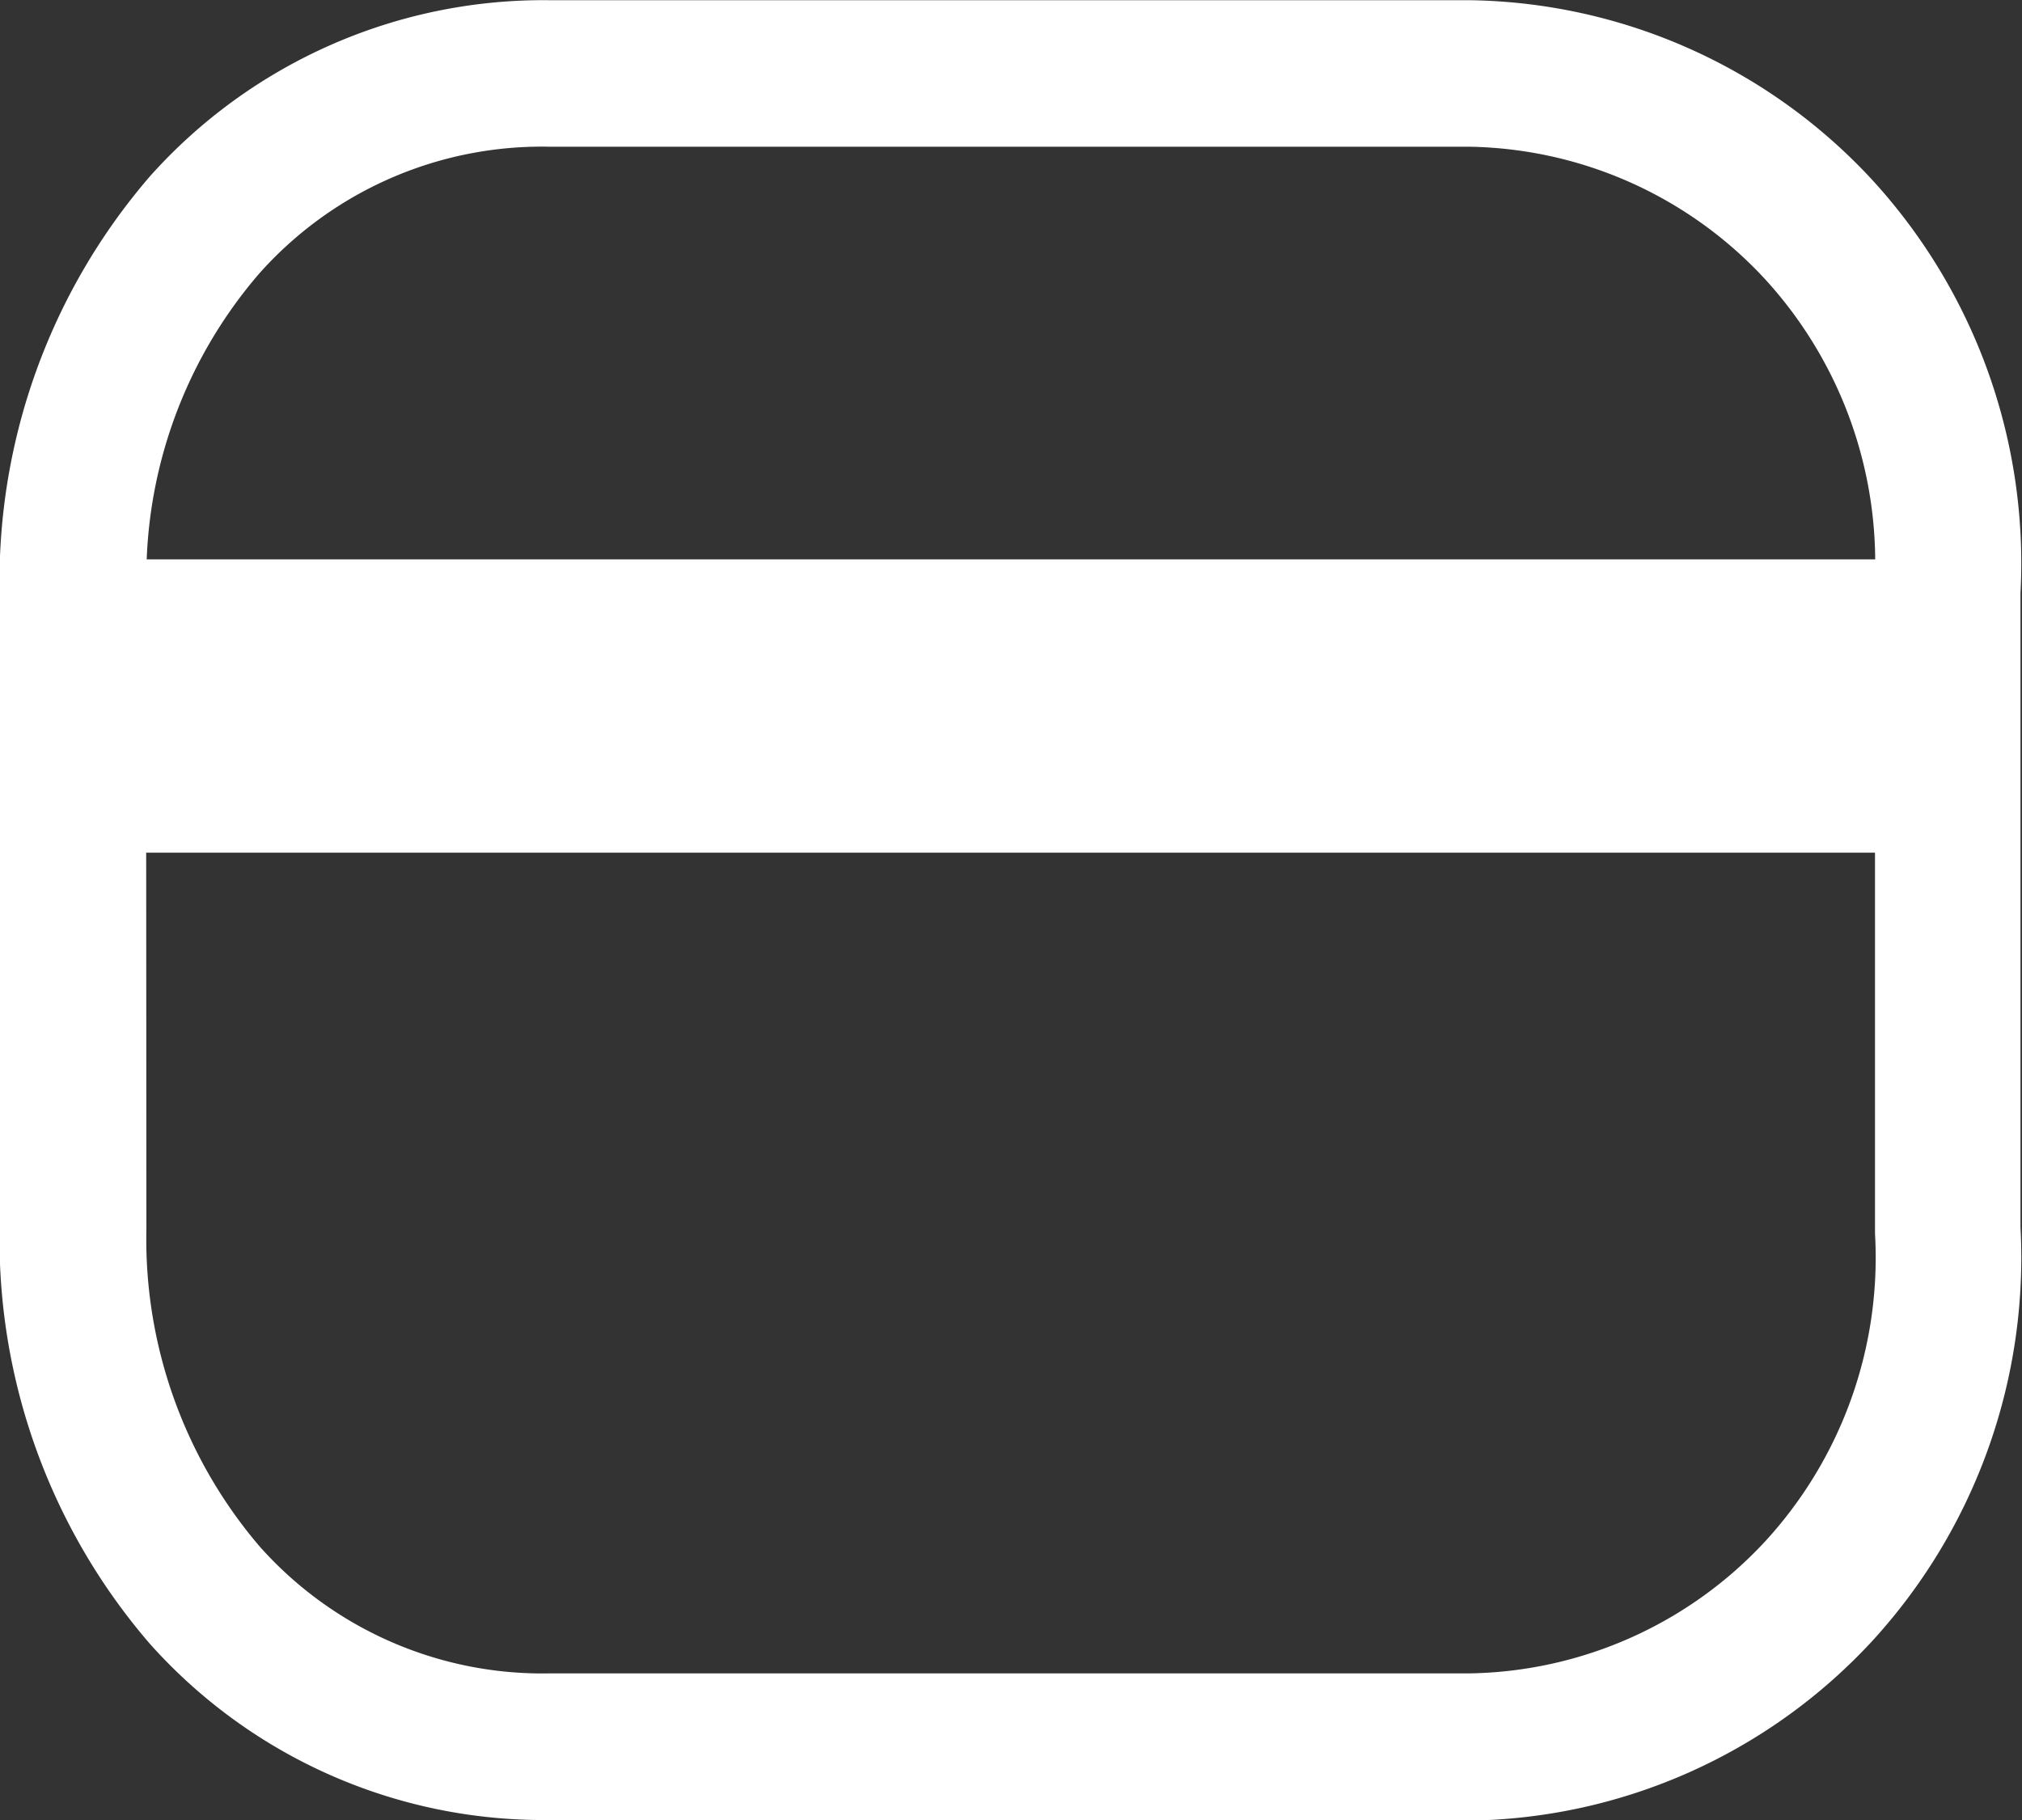 <svg xmlns="http://www.w3.org/2000/svg" width="20" height="18" viewBox="0 0 20 18">
  <rect x="0" y="0" width="20" height="18" fill="#333333" stroke="none"/>
  <path id="Union_206" data-name="Union 206" d="M1915.535-190h-9.1a5.219,5.219,0,0,1-3.953-1.743,6.124,6.124,0,0,1-1.486-4.1v-6.312a6.127,6.127,0,0,1,1.486-4.1,5.219,5.219,0,0,1,3.953-1.743h9.1a5.524,5.524,0,0,1,3.977,1.77,5.609,5.609,0,0,1,1.473,4.094v6.271a5.612,5.612,0,0,1-1.473,4.1,5.523,5.523,0,0,1-3.977,1.769Zm-13.087-5.844a4.68,4.68,0,0,0,1.117,3.135,3.744,3.744,0,0,0,2.874,1.259h9.092a4.074,4.074,0,0,0,2.928-1.305,4.149,4.149,0,0,0,1.087-3.046c0-.015,0-.029,0-.043v-3.723h-17.1Zm17.1-6.624a4.149,4.149,0,0,0-1.094-2.776,4.071,4.071,0,0,0-2.928-1.305h-9.092a3.741,3.741,0,0,0-2.874,1.259,4.6,4.6,0,0,0-1.109,2.822Z" transform="translate(-1901 208)" fill="#fff"/>
</svg>
